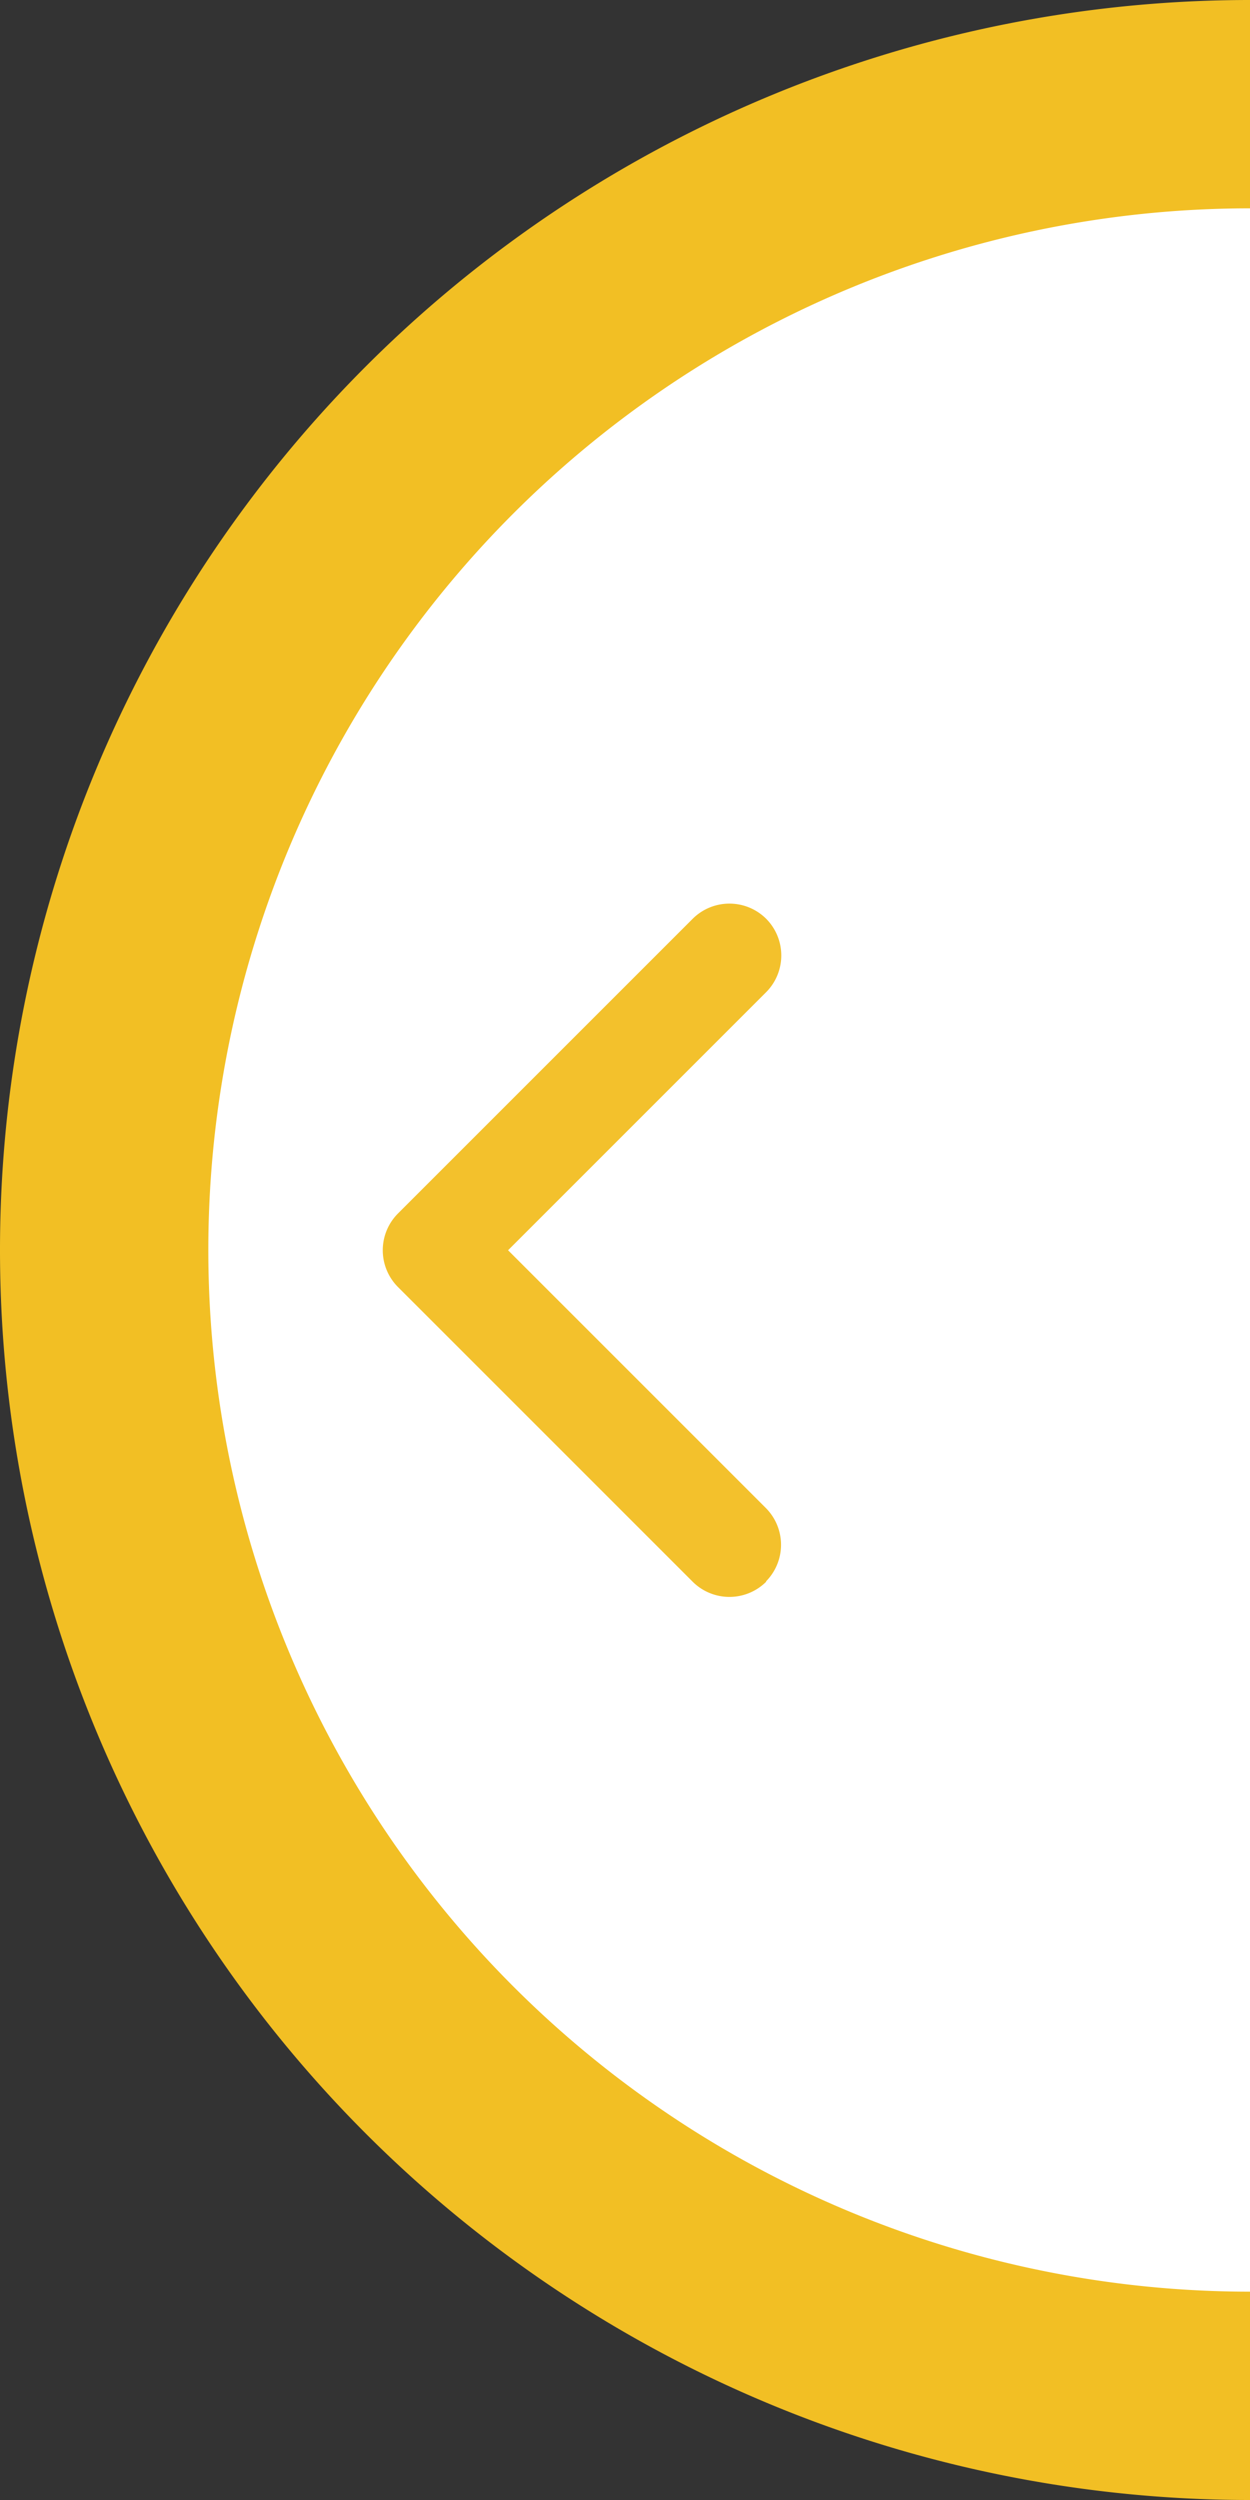 <svg xmlns="http://www.w3.org/2000/svg" id="Layer_1" data-name="Layer 1" viewBox="0 0 24 48"><rect x="0" y="0" width="24" height="48" fill="#333333" stroke="none"/><defs><style>.cls-1{fill:#fff;stroke:#f2bf24;stroke-width:4px;}.cls-2{fill:#f3c12c;}</style></defs><title>Quantum-Slider-icon-off</title><g id="Page-1"><g id="icon"><g id="Group"><path id="Oval" class="cls-1" d="M24,46A22,22,0,0,1,24,2"/><path id="Rectangle" class="cls-2" d="M14.71,17.64h0a1,1,0,0,1,0,1.41L9.05,24.71a1,1,0,0,1-1.41,0h0a1,1,0,0,1,0-1.41l5.66-5.66A1,1,0,0,1,14.71,17.64Zm0,12.73h0a1,1,0,0,1-1.41,0L7.64,24.71a1,1,0,0,1,0-1.41h0a1,1,0,0,1,1.41,0l5.66,5.66A1,1,0,0,1,14.71,30.36Zm0,0h0a1,1,0,0,1-1.41,0L7.64,24.71a1,1,0,0,1,0-1.41h0a1,1,0,0,1,1.41,0l5.66,5.66A1,1,0,0,1,14.71,30.36Z"/></g></g></g></svg>